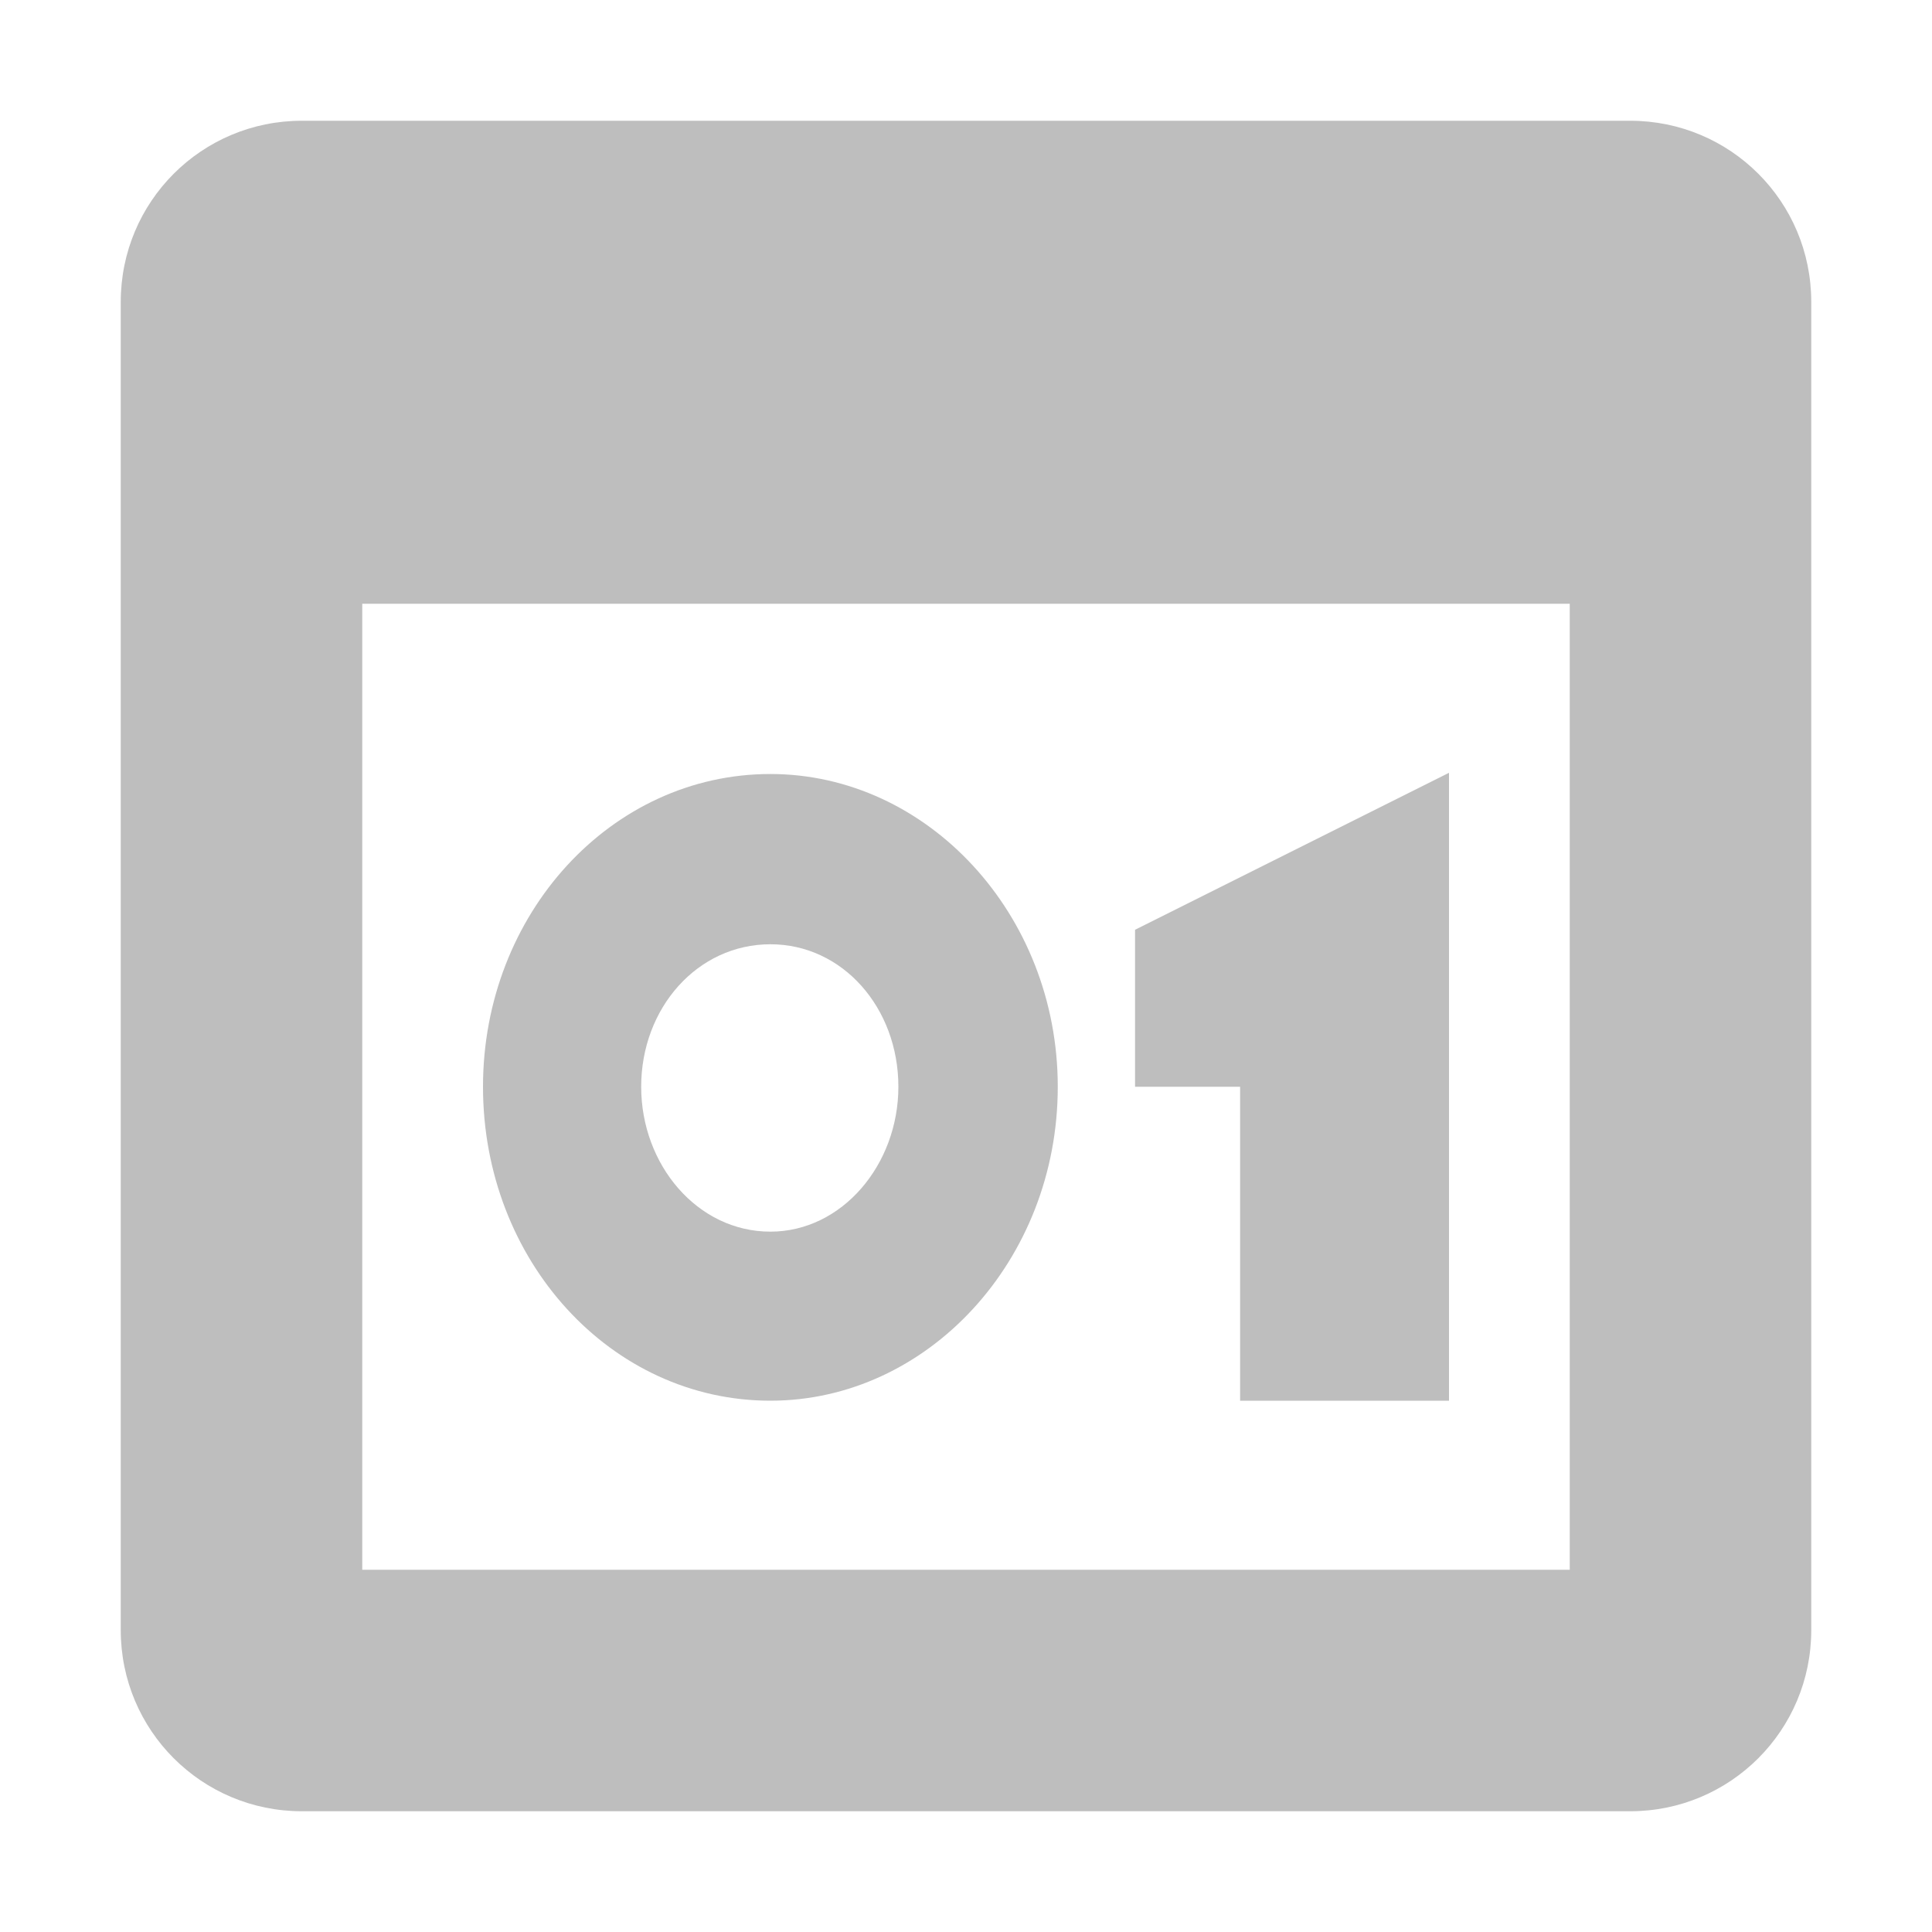 <?xml version="1.0" encoding="UTF-8"?>
<svg width="16" height="16" version="1.1" xmlns="http://www.w3.org/2000/svg">
 <path d="m2.5 1c-0.83 0-1.5 0.67-1.5 1.5v11c0 0.83 0.67 1.5 1.5 1.5h11c0.83 0 1.5-0.67 1.5-1.5v-11c0-0.831-0.67-1.5-1.5-1.5zm0.5 4h10v8h-10zm3.38 1.41c-1.32 0-2.38 1.16-2.38 2.59 0 1.44 1.06 2.6 2.38 2.6 1.3 0 2.38-1.16 2.38-2.6 0-1.43-1.08-2.59-2.38-2.59zm5.62-0.01-2.6 1.3v1.3h0.87v2.6h1.73zm-5.62 1.42c0.6 0 1.06 0.528 1.06 1.18 0 0.646-0.467 1.2-1.06 1.2-0.605 0-1.07-0.554-1.07-1.2 0-0.652 0.466-1.18 1.07-1.18z" fill="#bebebe"/>
</svg>
